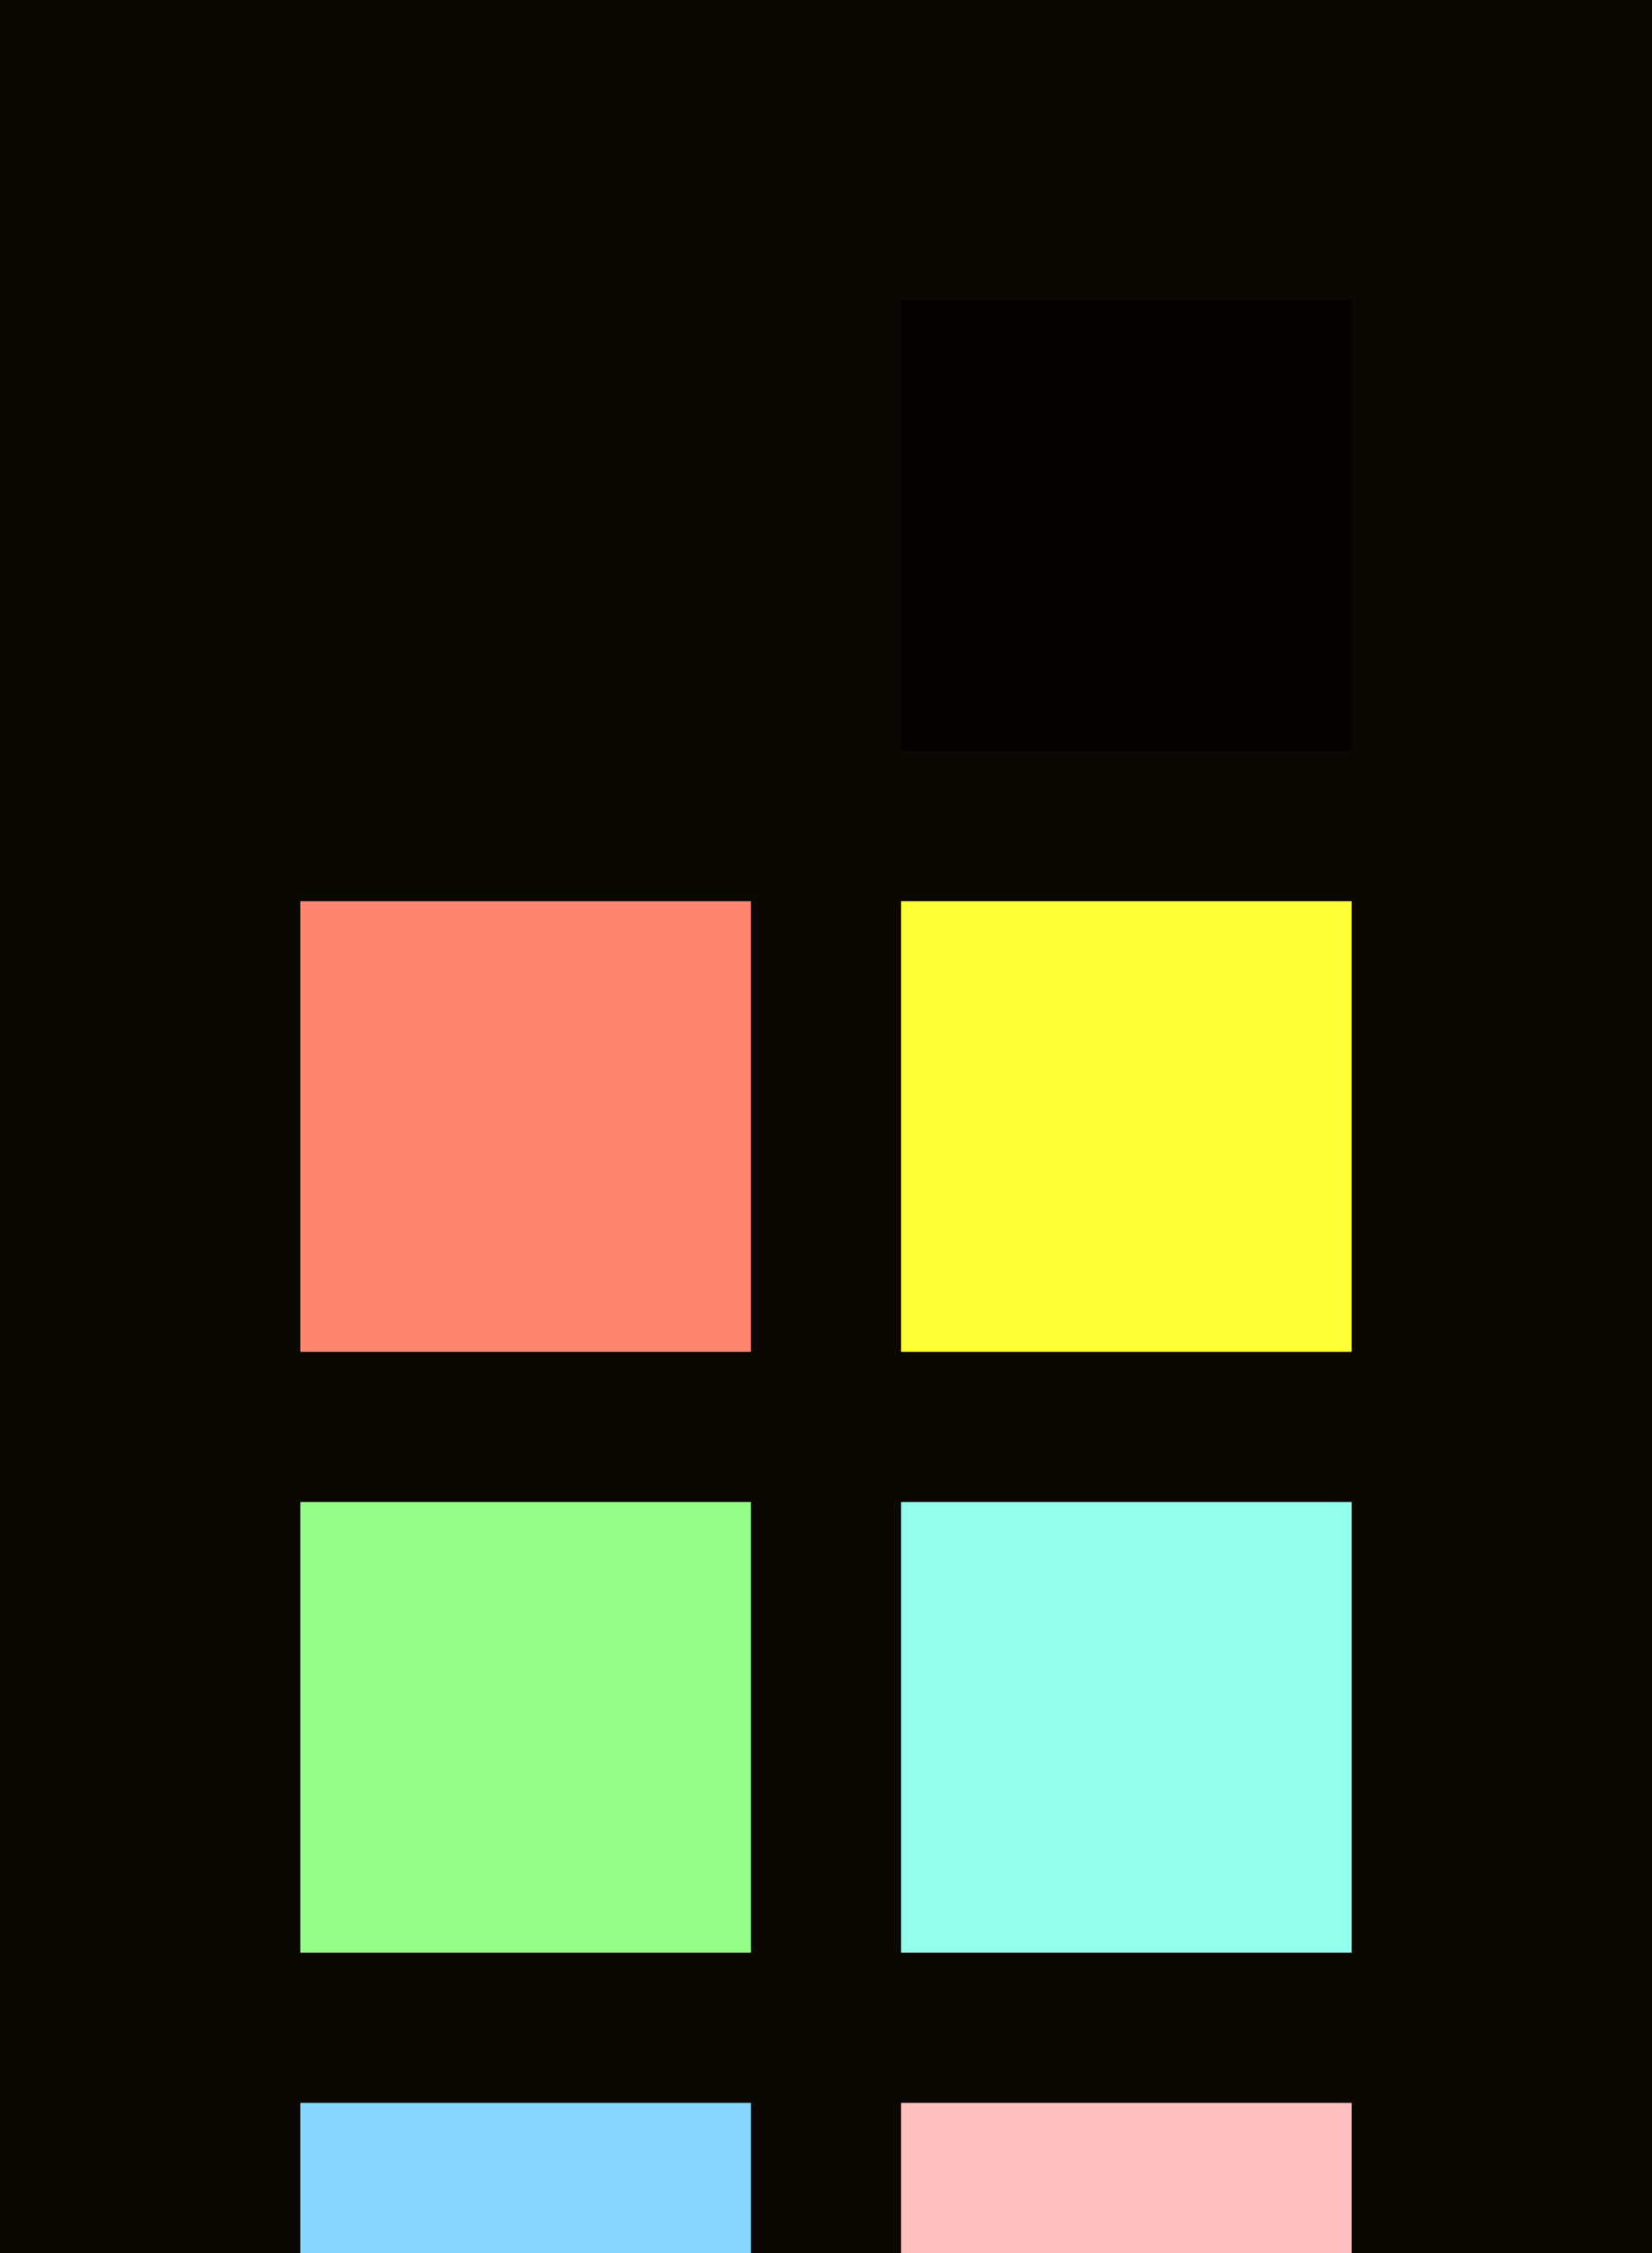 <?xml version="1.0" encoding="UTF-8" ?>
<svg width="165" height="225" xmlns="http://www.w3.org/2000/svg">
<rect x="0" y="0" width="165" height="225" style="fill:#0b0803" />
<rect x="30" y="30" width="45" height="45" style="fill:#0b0803" />
<rect x="90" y="30" width="45" height="45" style="fill:#030200" />
<rect x="30" y="90" width="45" height="45" style="fill:#ff8570" />
<rect x="90" y="90" width="45" height="45" style="fill:#feff35" />
<rect x="30" y="150" width="45" height="45" style="fill:#93ff89" />
<rect x="90" y="150" width="45" height="45" style="fill:#91ffeb" />
<rect x="30" y="210" width="45" height="45" style="fill:#86d6ff" />
<rect x="90" y="210" width="45" height="45" style="fill:#ffc0be" />
</svg>